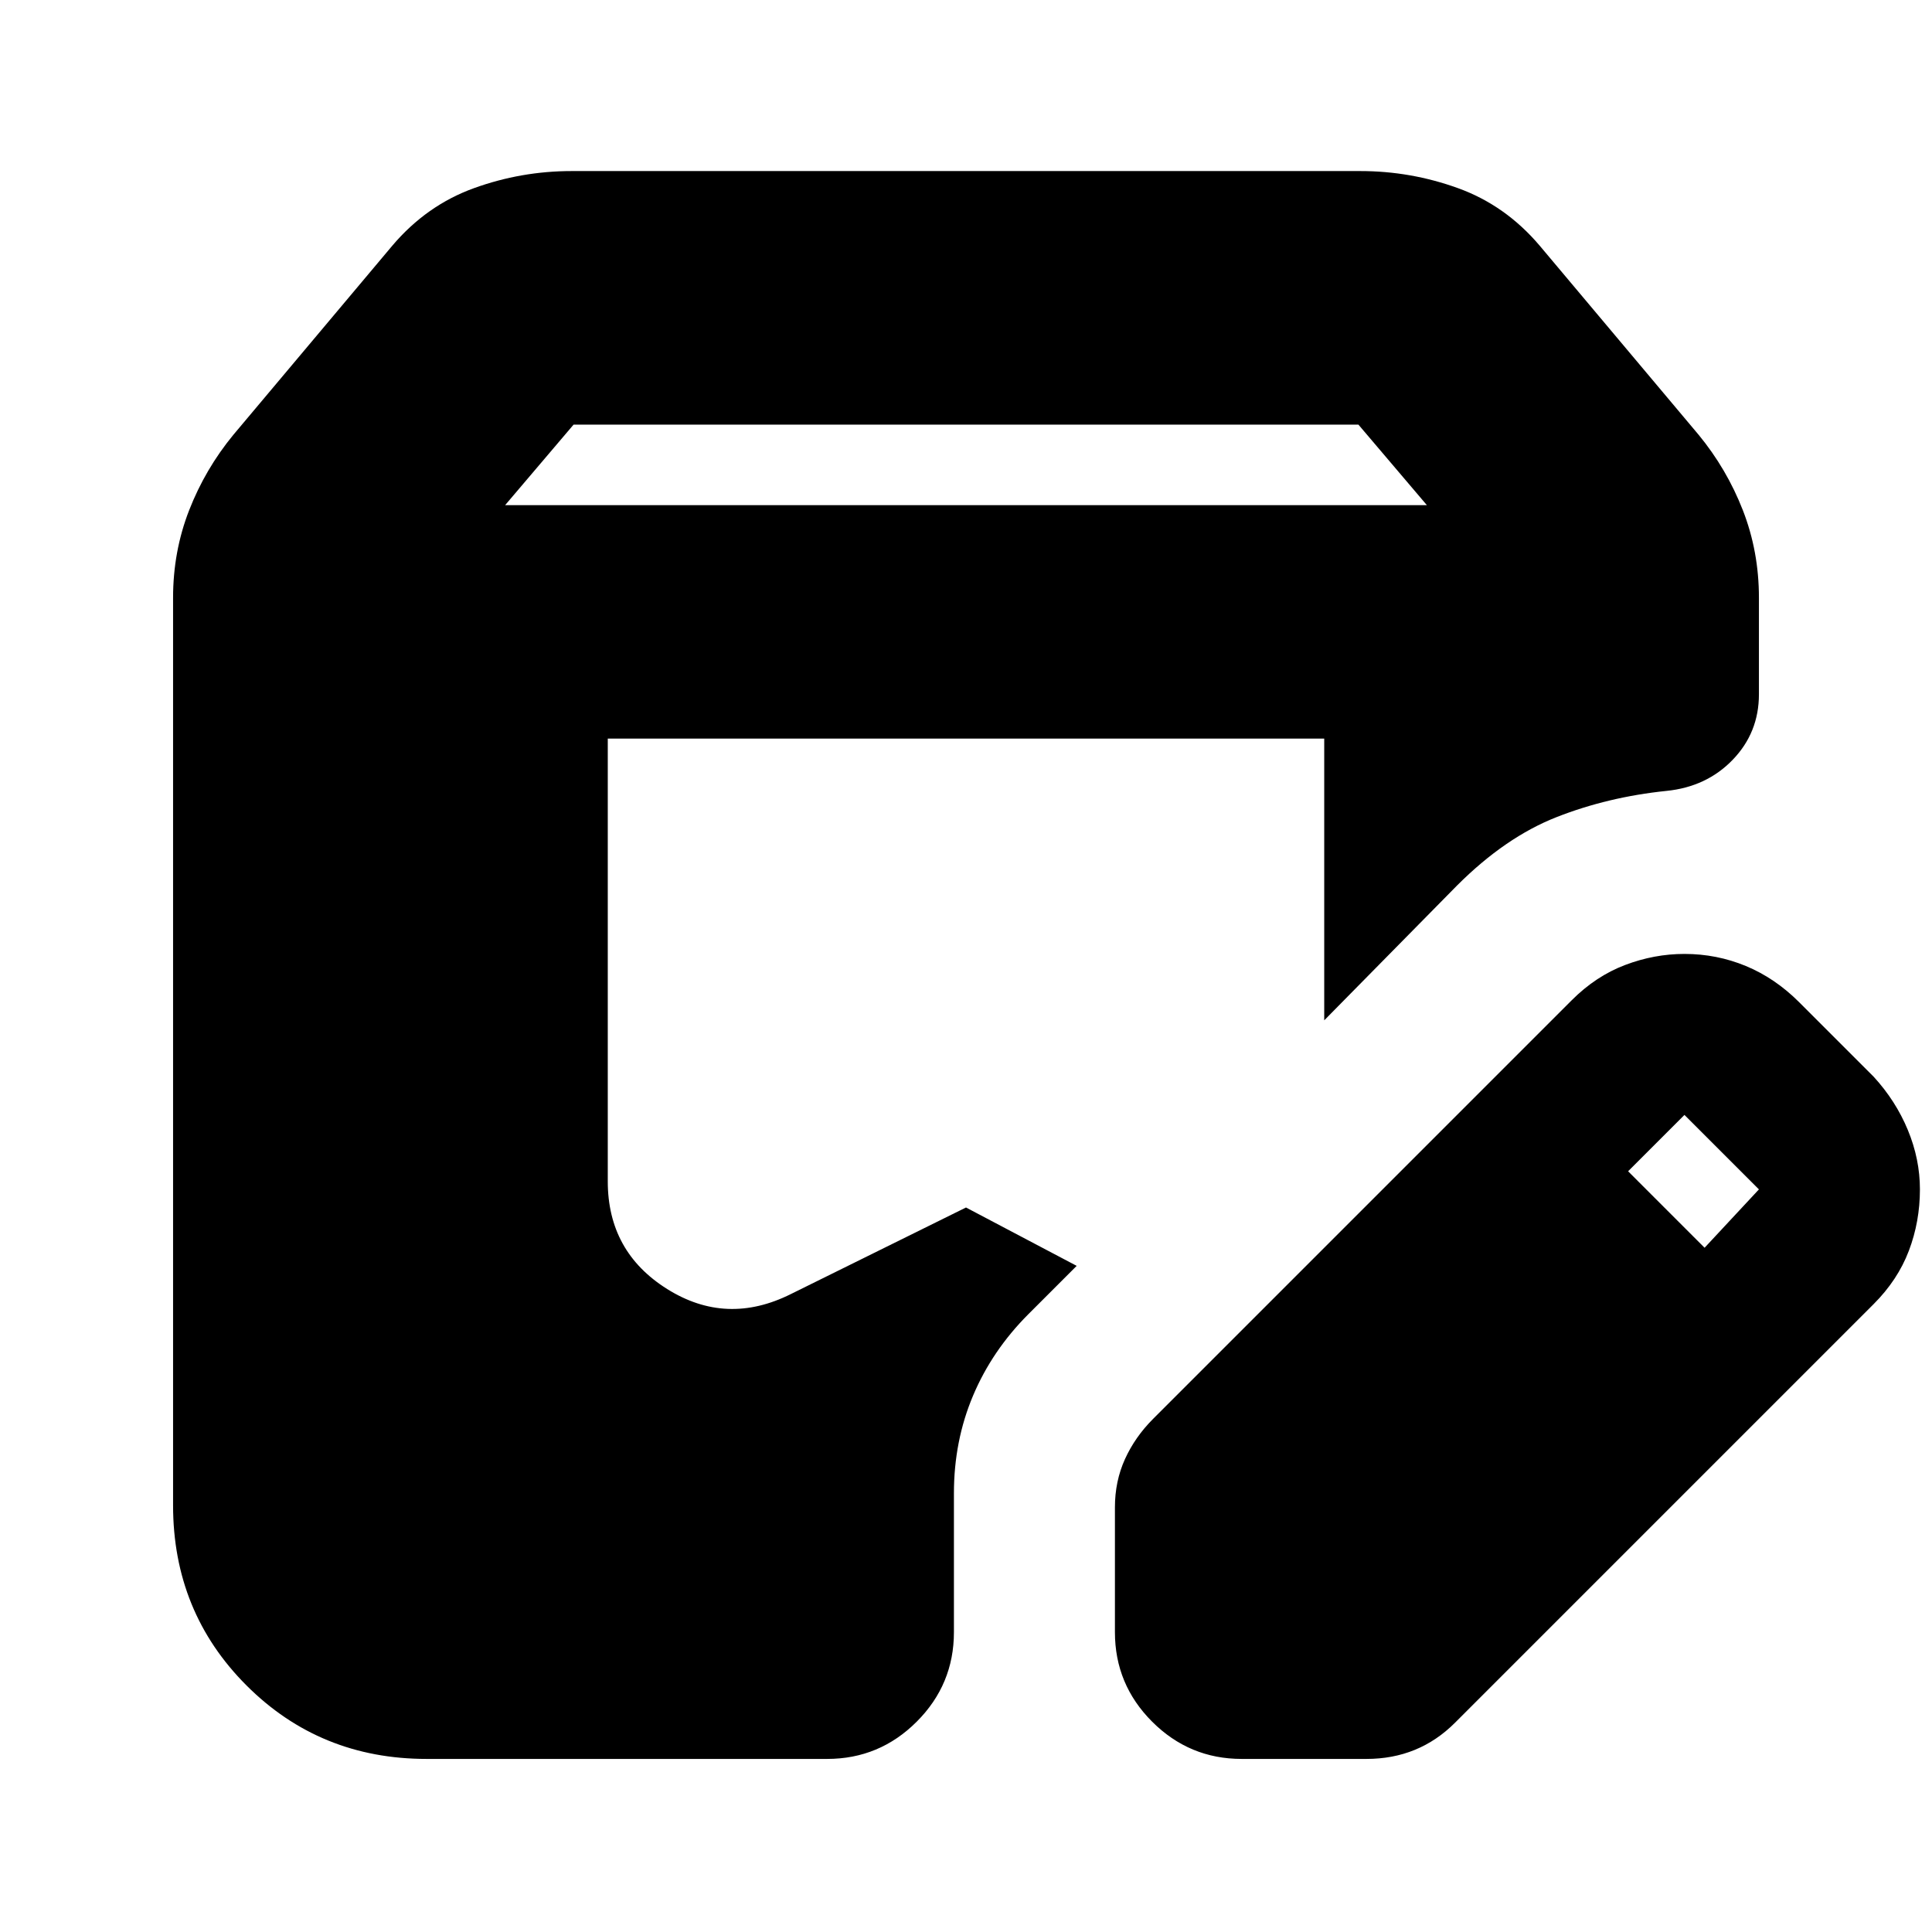 <svg xmlns="http://www.w3.org/2000/svg" height="24" viewBox="0 -960 960 960" width="24"><path d="M212-86q-53 0-89.5-36.5T86-212v-451q0-23 8-43.5t22-37.5l79-94q17-20 40.5-28.5T284-875h392q25 0 48.5 8.5T765-838l79 94q14 17 22 37.5t8 43.5v48q0 19-13 32.5T828-567q-29 3-54.5 13T724-520l-66 67v-140H302v220q0 35 29.5 53.5T393-317l87-43 55 29-24 24q-18 18-27.5 40.5T474-218v69q0 26-18.5 44.5T411-86H212Zm342-63v-62q0-13 5-24t14-20l208-208q12-12 26.5-17.5T837-486q16 0 30.5 6t26.5 18l37 37q11 12 17 26.5t6 29.5q0 16-5.5 30.5T931-312L723-104q-9 9-20 13.5T679-86h-62q-26 0-44.5-18.5T554-149Zm293-191 27-29-37-37-28 28 38 38ZM251-709h458l-34-40H285l-34 40Z"/></svg>